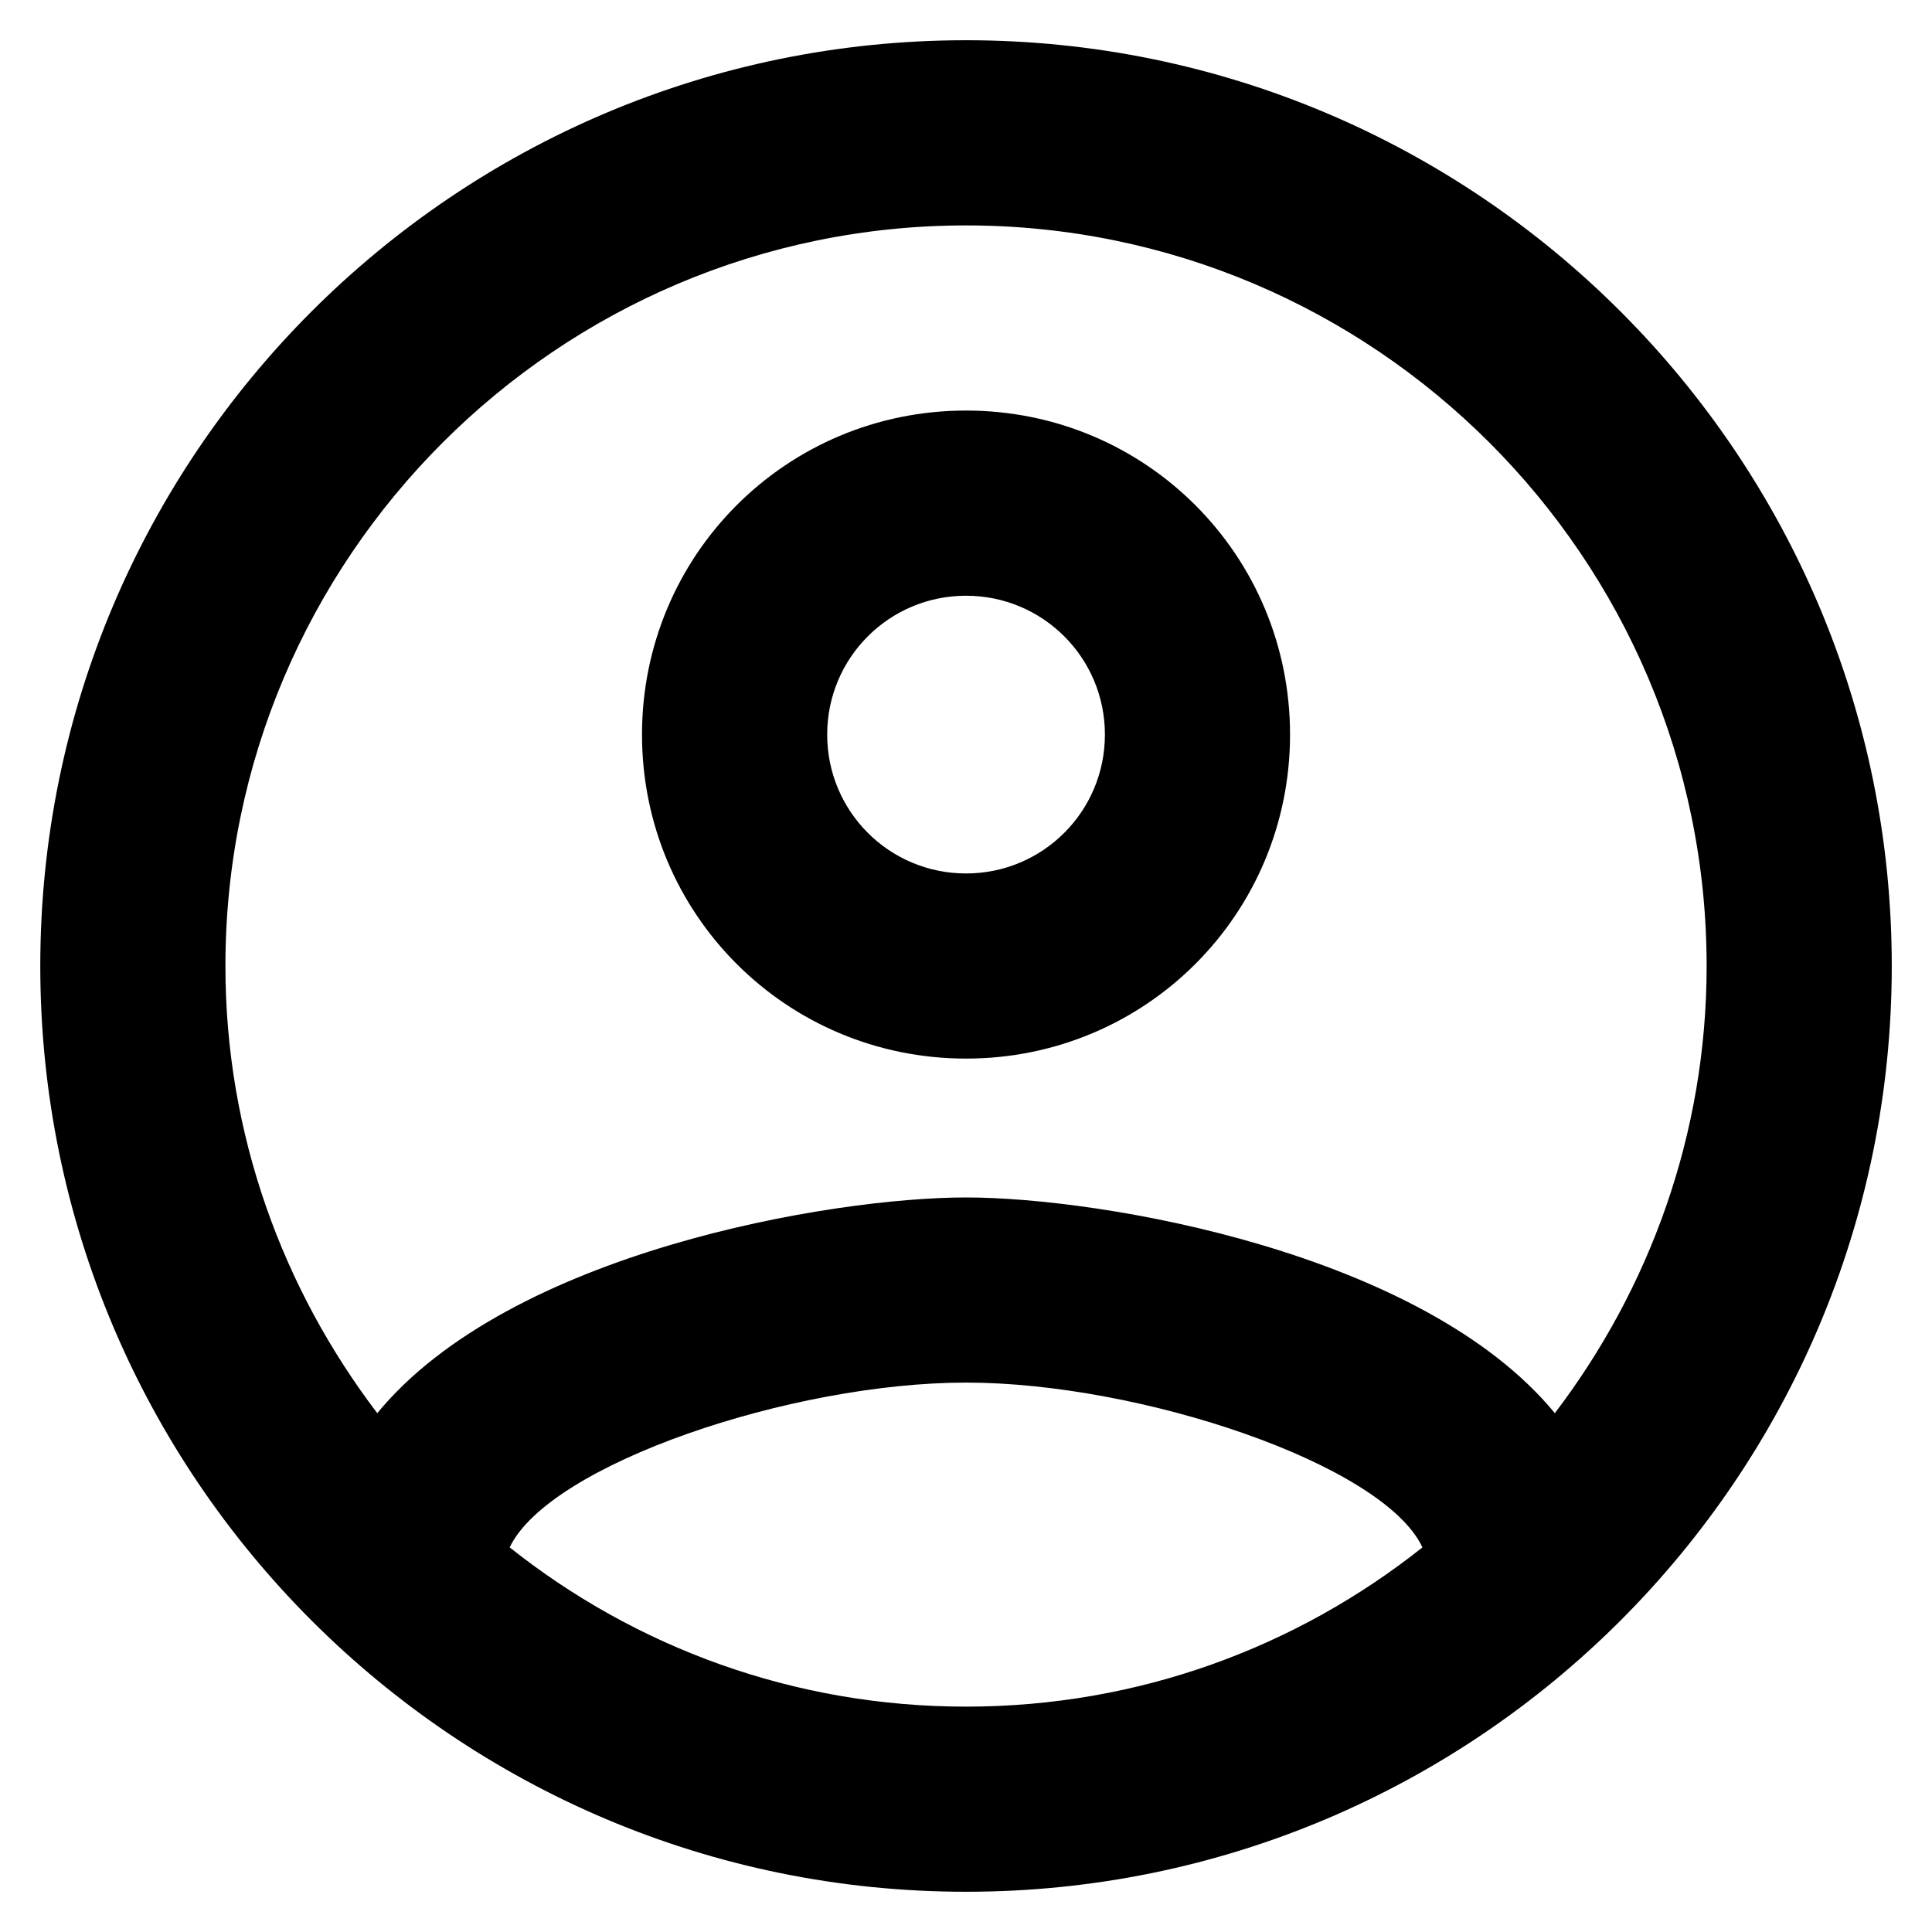 <svg width="40" height="40" viewBox="0 0 40 40" fill="none" xmlns="http://www.w3.org/2000/svg">
<path d="M20.001 0.833C9.421 0.833 0.834 9.42 0.834 20C0.834 30.58 9.421 39.167 20.001 39.167C30.581 39.167 39.167 30.58 39.167 20C39.167 9.42 30.581 0.833 20.001 0.833ZM10.552 32.037C11.376 30.312 16.397 28.625 20.001 28.625C23.604 28.625 28.645 30.312 29.45 32.037C26.843 34.107 23.566 35.334 20.001 35.334C16.436 35.334 13.158 34.107 10.552 32.037ZM32.191 29.258C29.45 25.923 22.799 24.792 20.001 24.792C17.202 24.792 10.552 25.923 7.811 29.258C5.856 26.689 4.667 23.488 4.667 20C4.667 11.548 11.548 4.667 20.001 4.667C28.453 4.667 35.334 11.548 35.334 20C35.334 23.488 34.146 26.689 32.191 29.258ZM20.001 8.5C16.282 8.5 13.292 11.49 13.292 15.209C13.292 18.927 16.282 21.917 20.001 21.917C23.719 21.917 26.709 18.927 26.709 15.209C26.709 11.49 23.719 8.5 20.001 8.5ZM20.001 18.084C18.41 18.084 17.126 16.799 17.126 15.209C17.126 13.618 18.41 12.334 20.001 12.334C21.591 12.334 22.876 13.618 22.876 15.209C22.876 16.799 21.591 18.084 20.001 18.084Z" fill="black"/>
</svg>
